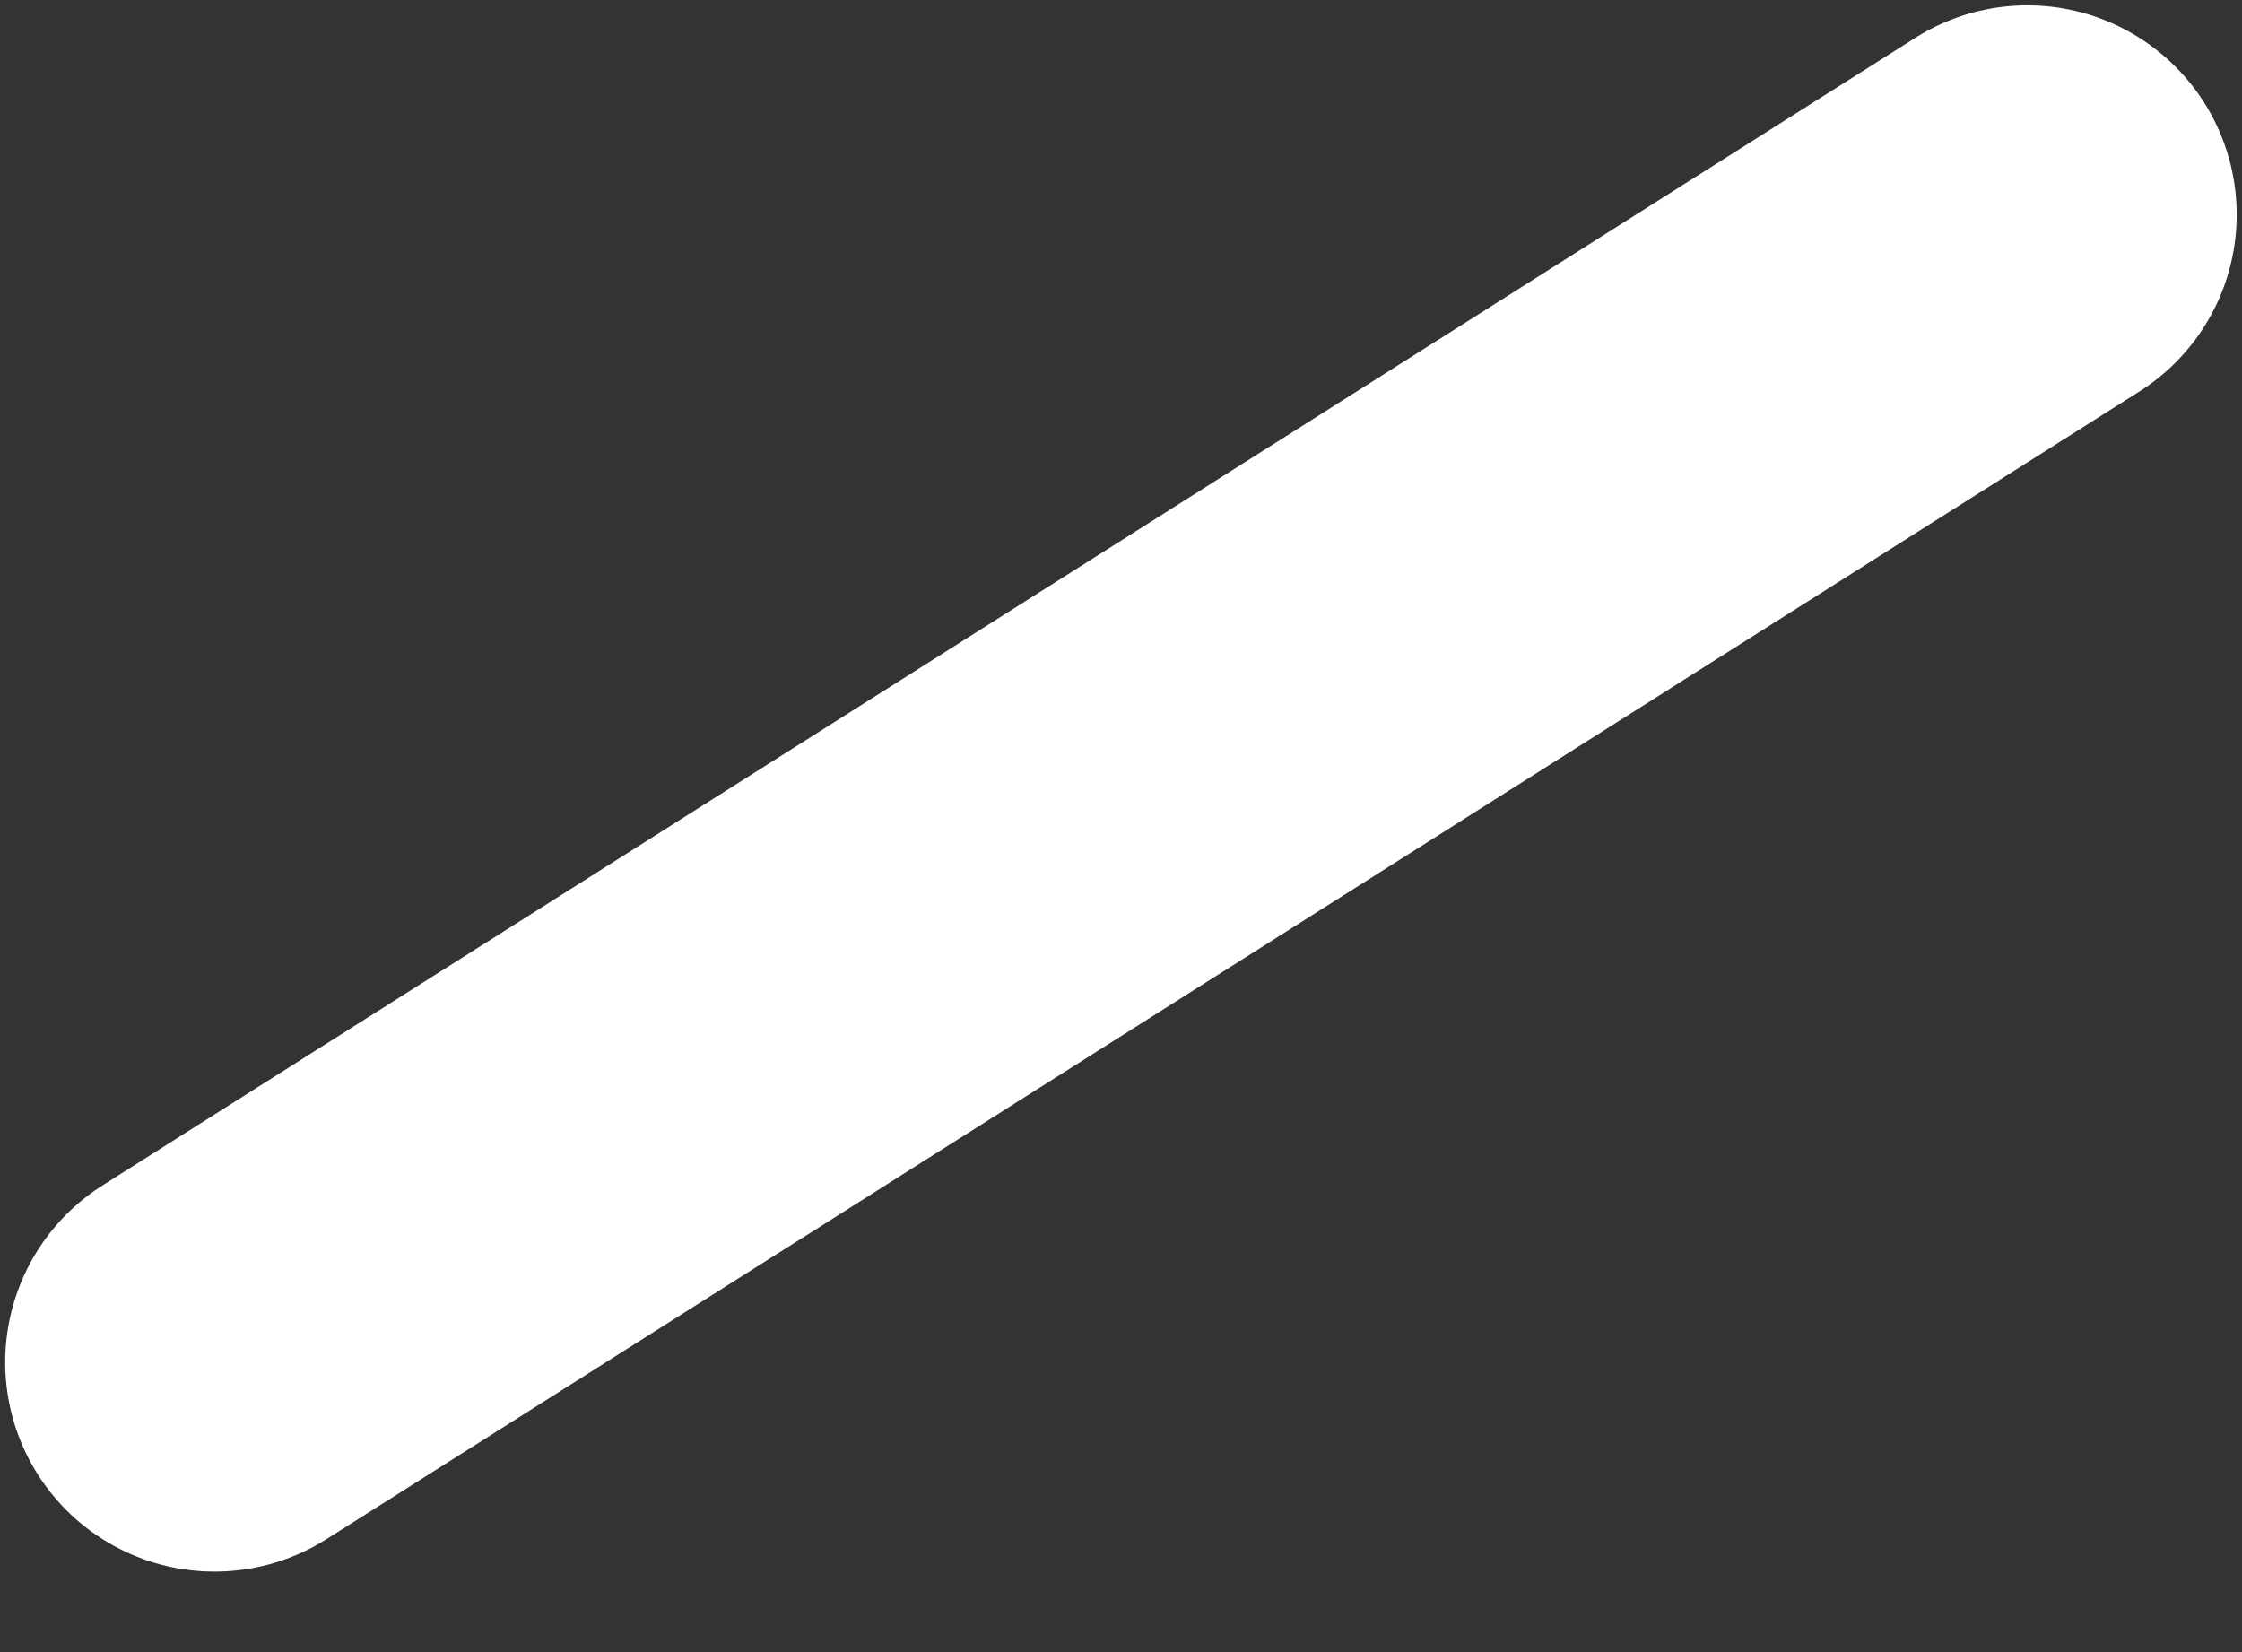 <svg width="19" height="14" viewBox="0 0 19 14" fill="none" xmlns="http://www.w3.org/2000/svg">
<rect x="0" y="0" width="19" height="14" fill="#333333" stroke="none"/>
<path d="M17.181 1.819L1.818 11.544" stroke="white" stroke-width="3.548" stroke-linecap="round" stroke-linejoin="round"/>
</svg>
